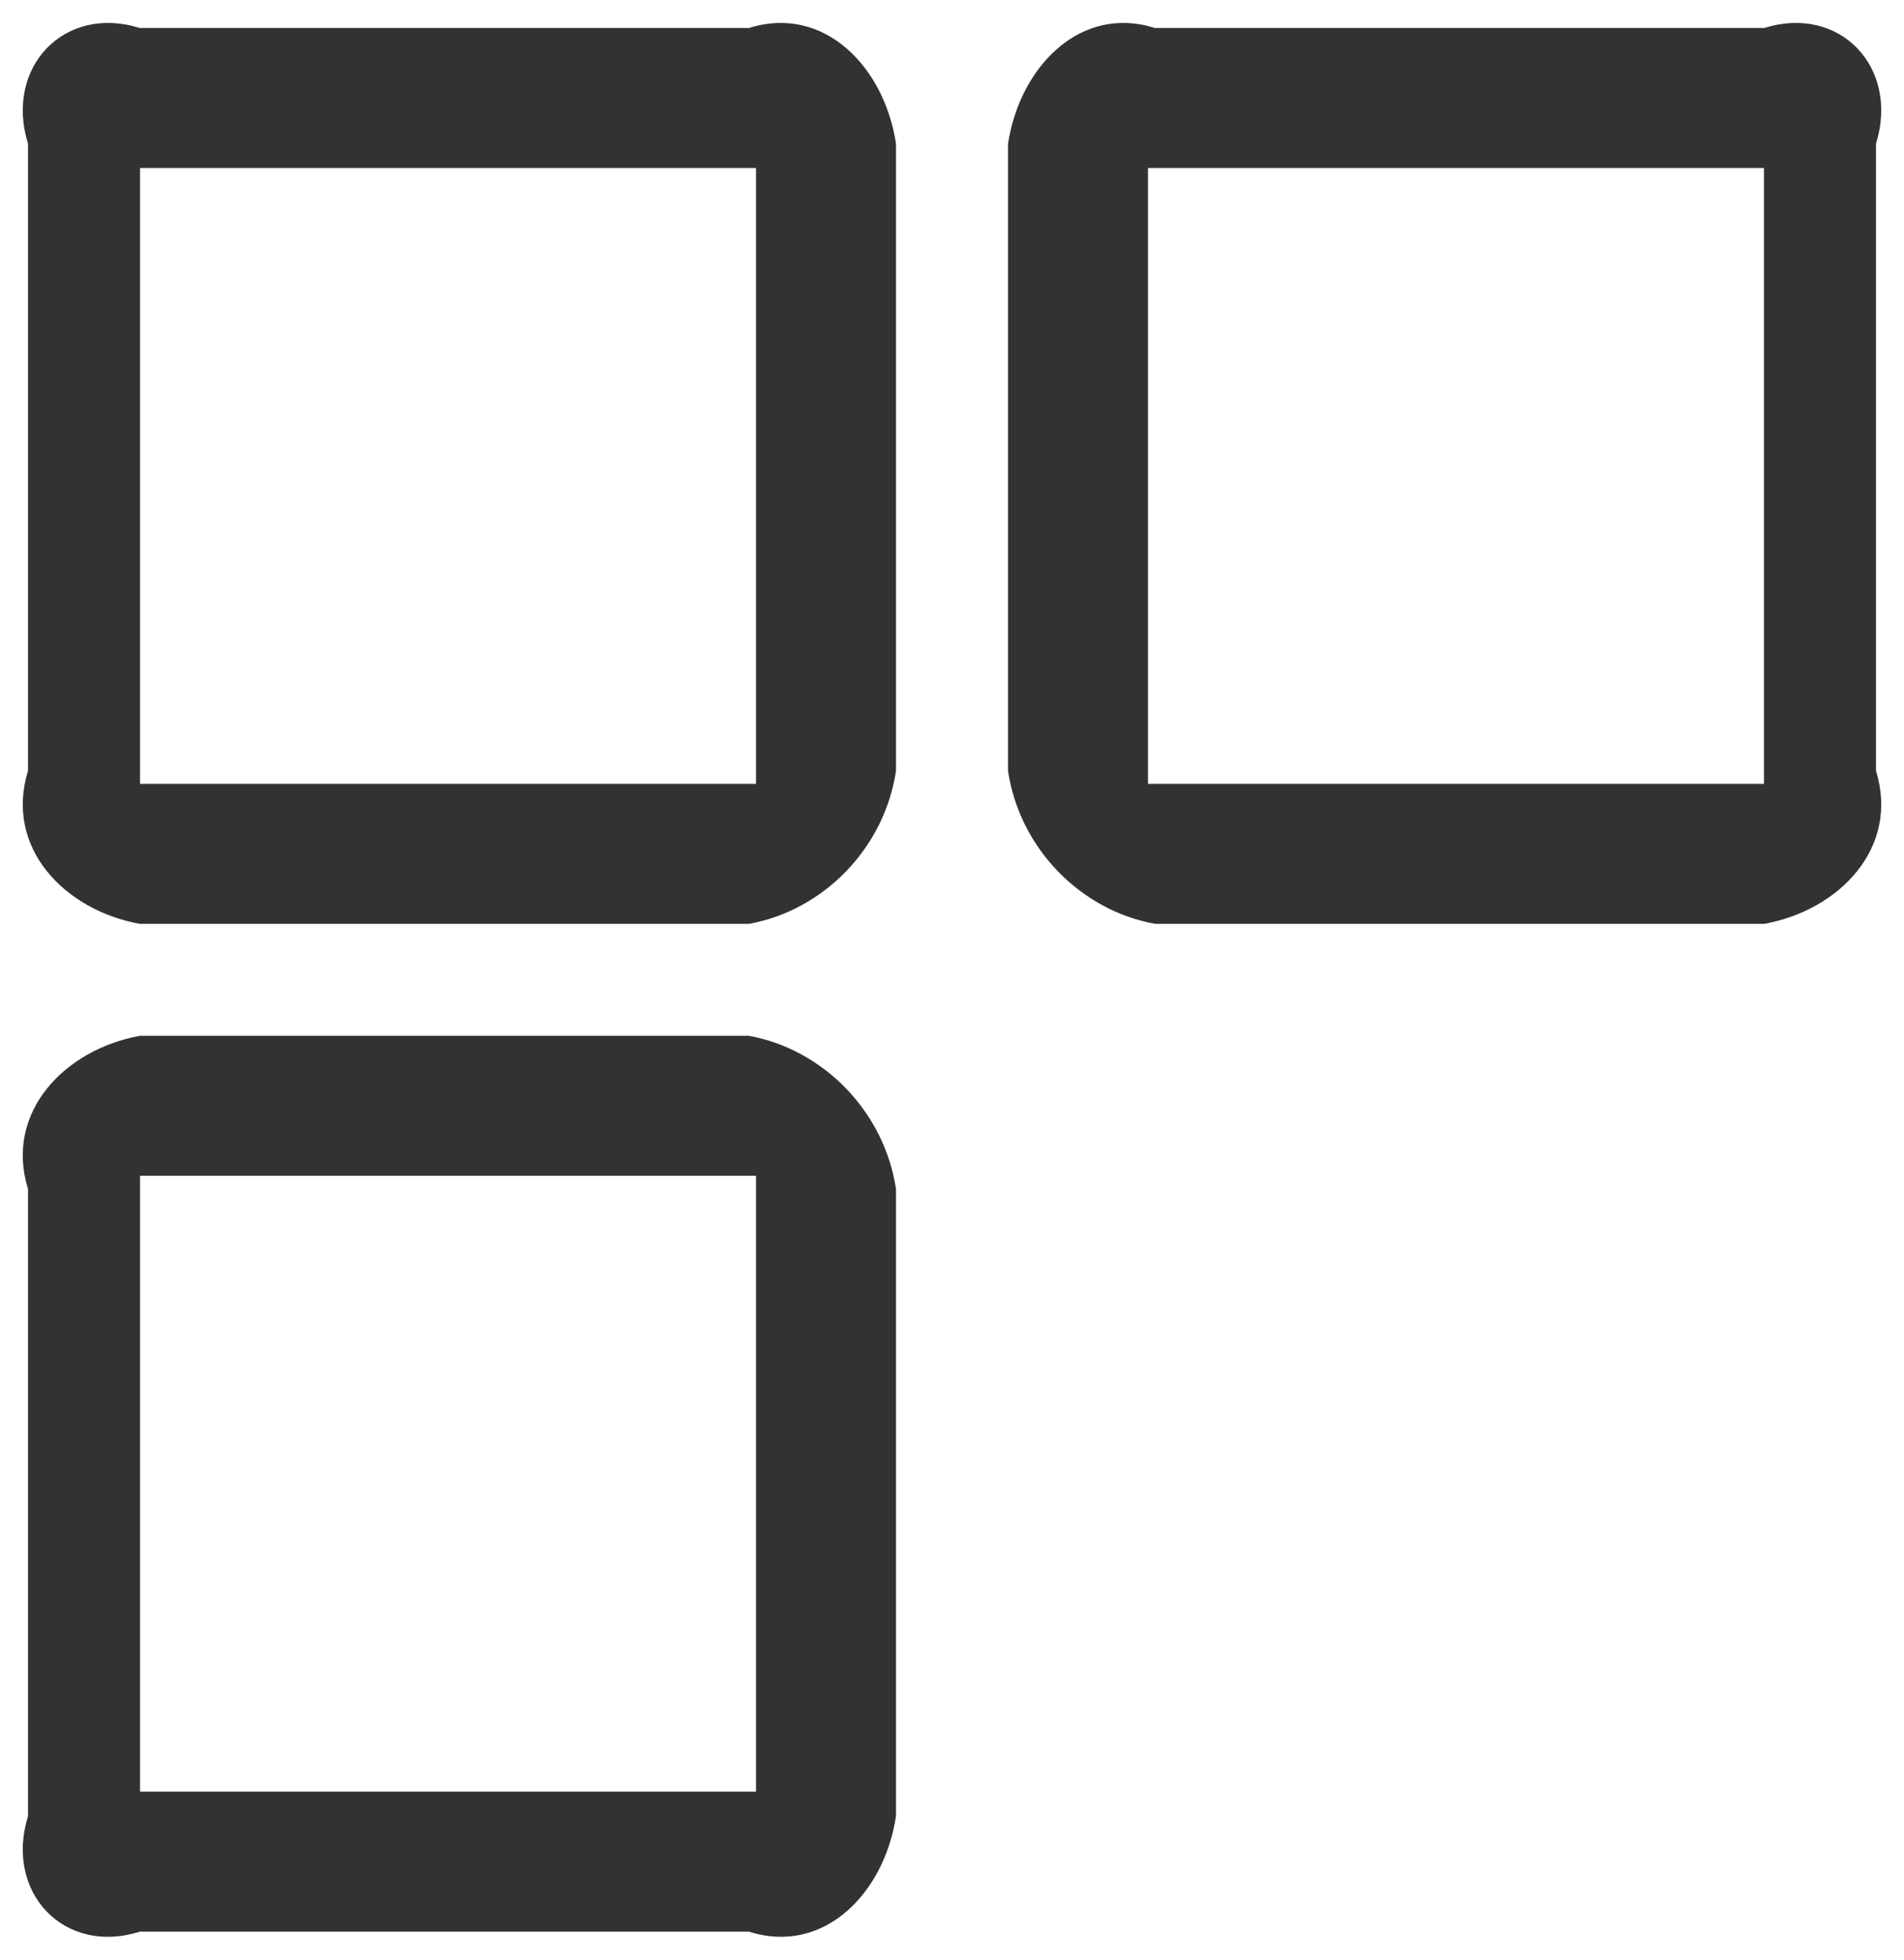 ﻿<?xml version="1.0" encoding="utf-8"?>
<svg version="1.1" xmlns:xlink="http://www.w3.org/1999/xlink" width="68px" height="70px" xmlns="http://www.w3.org/2000/svg">
  <g transform="matrix(1 0 0 1 -230 -271 )">
    <path d="M 27 6  L 5 6  L 5 28  L 27 28  L 27 6  Z M 1 5.136  C 0.15 2.386  2.317 0.155  4.99 1  L 26.75 1  C 29.422 0.155  31.589 2.386  32 5.136  L 32 27.536  C 31.589 30.287  29.422 32.518  26.75 33  L 4.99 33  C 2.317 32.518  0.15 30.287  1 27.536  L 1 5.136  Z M 36 5.136  C 36.42 2.386  38.587 0.155  41.25 1  L 63.01 1  C 65.683 0.155  67.85 2.386  67 5.136  L 67 27.536  C 67.85 30.287  65.683 32.518  63.01 33  L 41.25 33  C 38.578 32.518  36.411 30.287  36 27.536  L 36 5.136  Z M 63 6  L 41 6  L 41 28  L 63 28  L 63 6  Z M 1 42.473  C 0.15 39.722  2.317 37.491  4.99 37  L 26.75 37  C 29.422 37.491  31.589 39.722  32 42.473  L 32 64.873  C 31.589 67.623  29.422 69.854  26.75 69  L 4.99 69  C 2.317 69.854  0.15 67.623  1 64.873  L 1 42.473  Z M 27 42  L 5 42  L 5 64  L 27 64  L 27 42  Z " fill-rule="nonzero" fill="#323233" stroke="none" transform="matrix(1 0 0 1 230 271 )" />
  </g>
</svg>